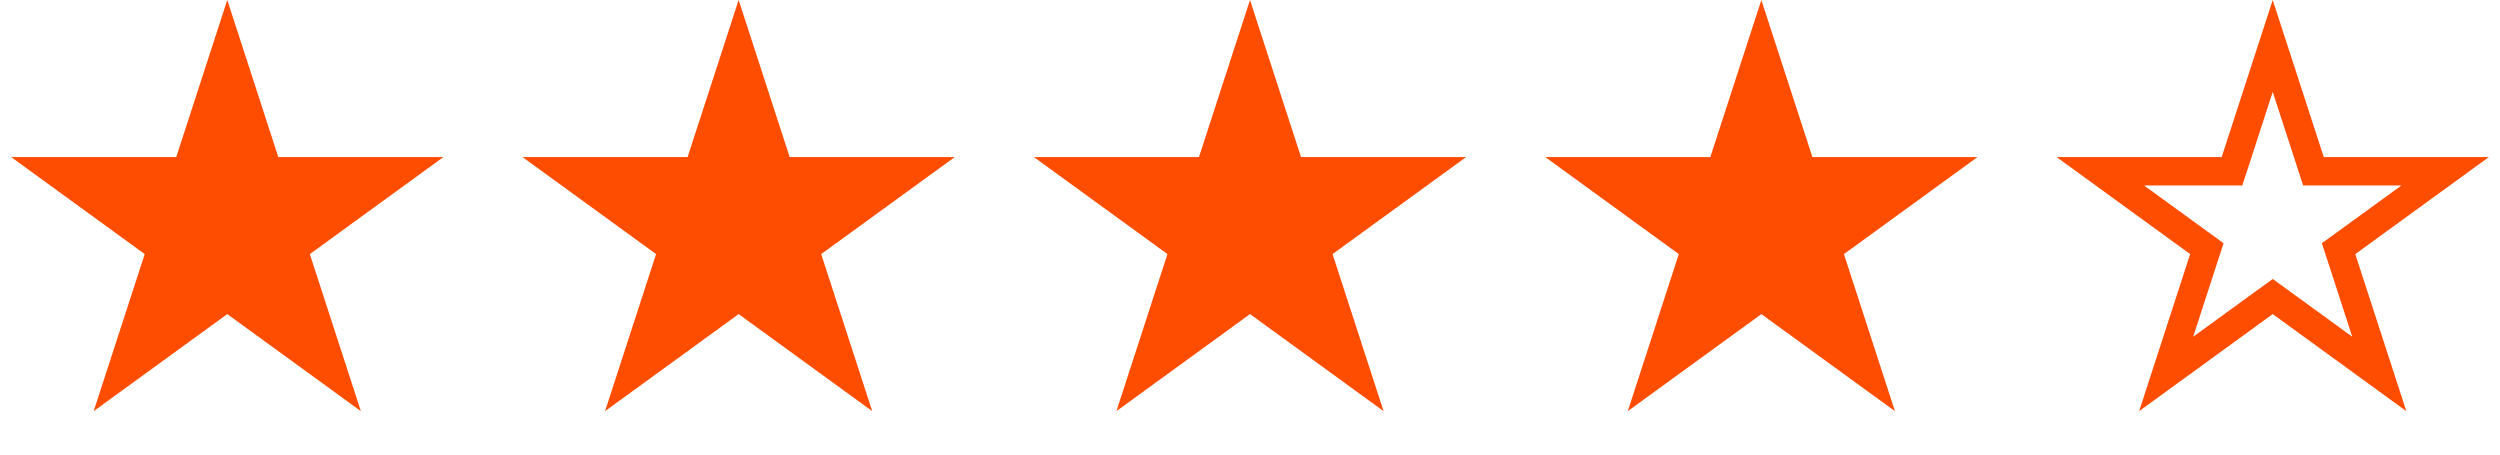 <svg width="88" height="16" viewBox="0 0 88 16" fill="none" xmlns="http://www.w3.org/2000/svg">
<path d="M8 0L9.796 5.528H15.608L10.906 8.944L12.702 14.472L8 11.056L3.298 14.472L5.094 8.944L0.392 5.528H6.204L8 0Z" fill="#FF4D00"/>
<path d="M26 0L27.796 5.528H33.608L28.906 8.944L30.702 14.472L26 11.056L21.298 14.472L23.094 8.944L18.392 5.528H24.204L26 0Z" fill="#FF4D00"/>
<path d="M44 0L45.796 5.528H51.608L46.906 8.944L48.702 14.472L44 11.056L39.298 14.472L41.094 8.944L36.392 5.528H42.204L44 0Z" fill="#FF4D00"/>
<path d="M62 0L63.796 5.528H69.609L64.906 8.944L66.702 14.472L62 11.056L57.298 14.472L59.094 8.944L54.392 5.528H60.204L62 0Z" fill="#FF4D00"/>
<path d="M80 1.618L81.321 5.682L81.433 6.028H81.796H86.07L82.612 8.54L82.318 8.753L82.431 9.099L83.751 13.163L80.294 10.651L80 10.438L79.706 10.651L76.249 13.163L77.569 9.099L77.682 8.753L77.388 8.54L73.93 6.028H78.204H78.567L78.679 5.682L80 1.618Z" stroke="#FF4D00"/>
</svg>
